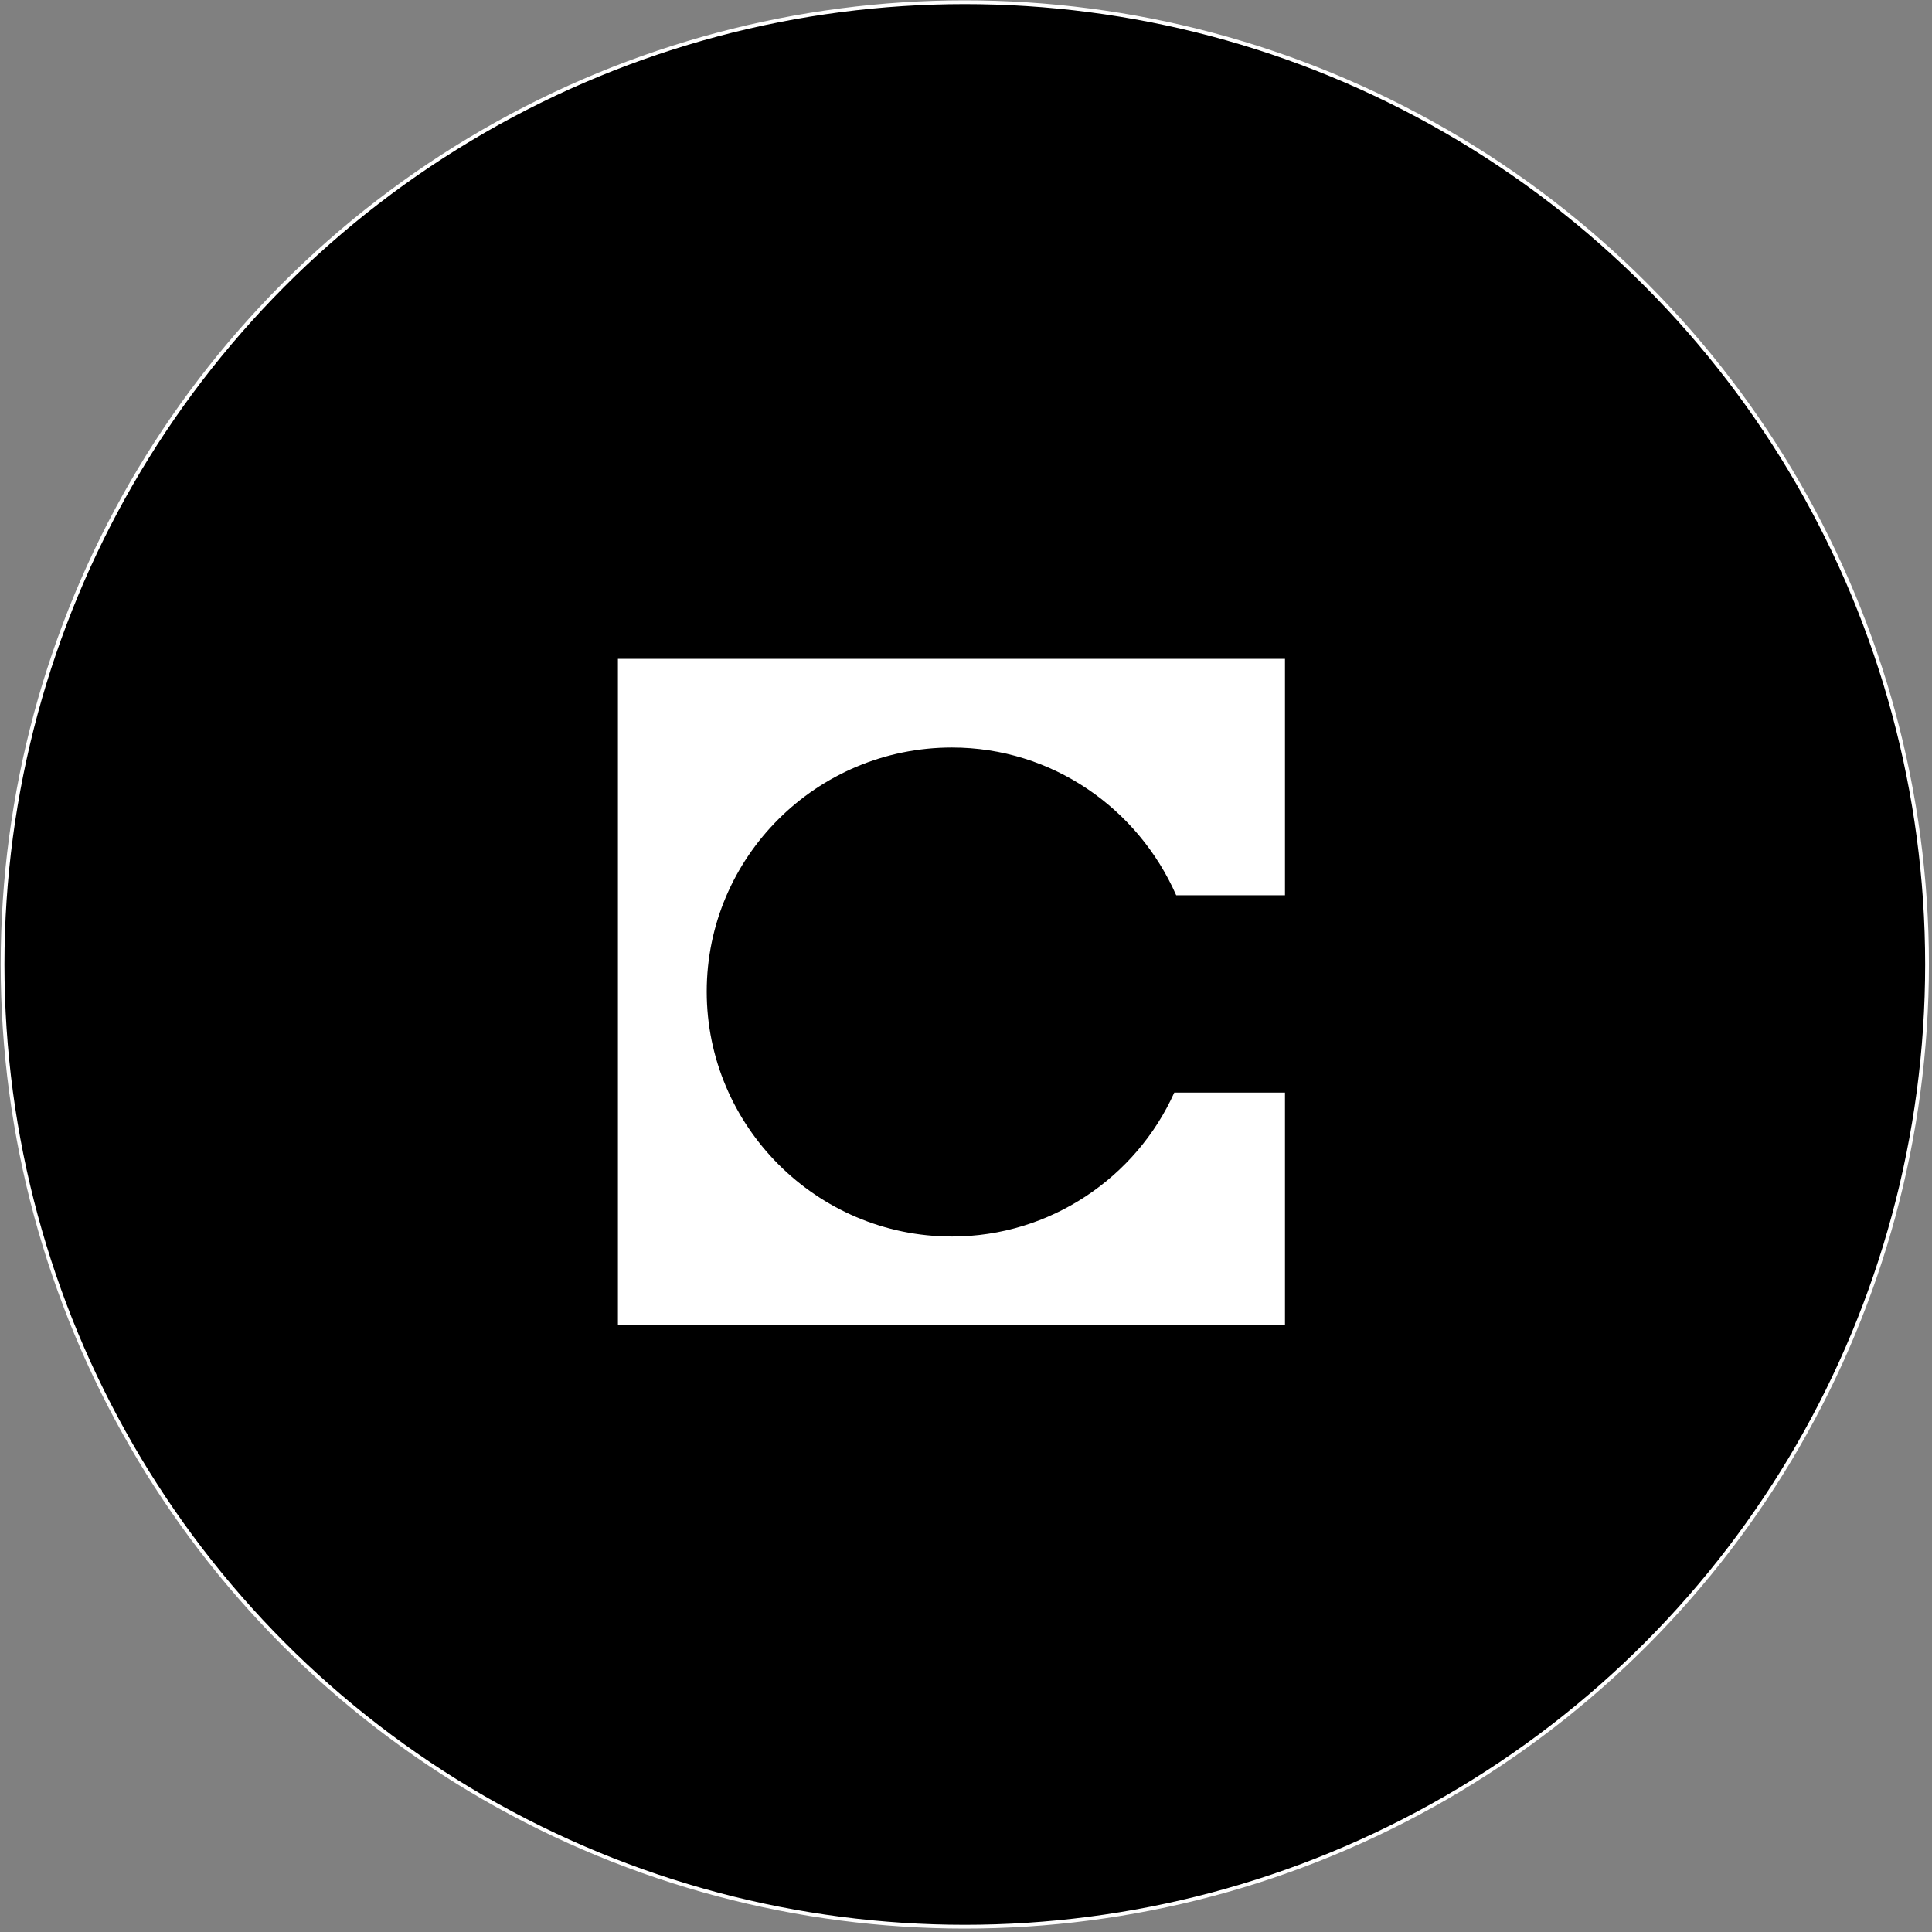 <svg width="513" height="513" viewBox="0 0 513 513" fill="none" xmlns="http://www.w3.org/2000/svg">
<rect x="0" y="0" width="513" height="513" fill="#808080" stroke="none"/>
<circle cx="256.183" cy="256.09" r="255.5" fill="black" stroke="white"/>
<path fill-rule="evenodd" clip-rule="evenodd" d="M341.184 174.947H164.075V351.873H341.197V290.112H311.805C301.675 312.647 278.868 328.332 252.769 328.332C216.792 328.332 187.654 298.973 187.654 263.291C187.654 227.596 216.792 198.488 252.769 198.488C279.374 198.488 302.181 214.689 312.312 237.714H341.197V174.947H341.184Z" fill="white"/>
</svg>
